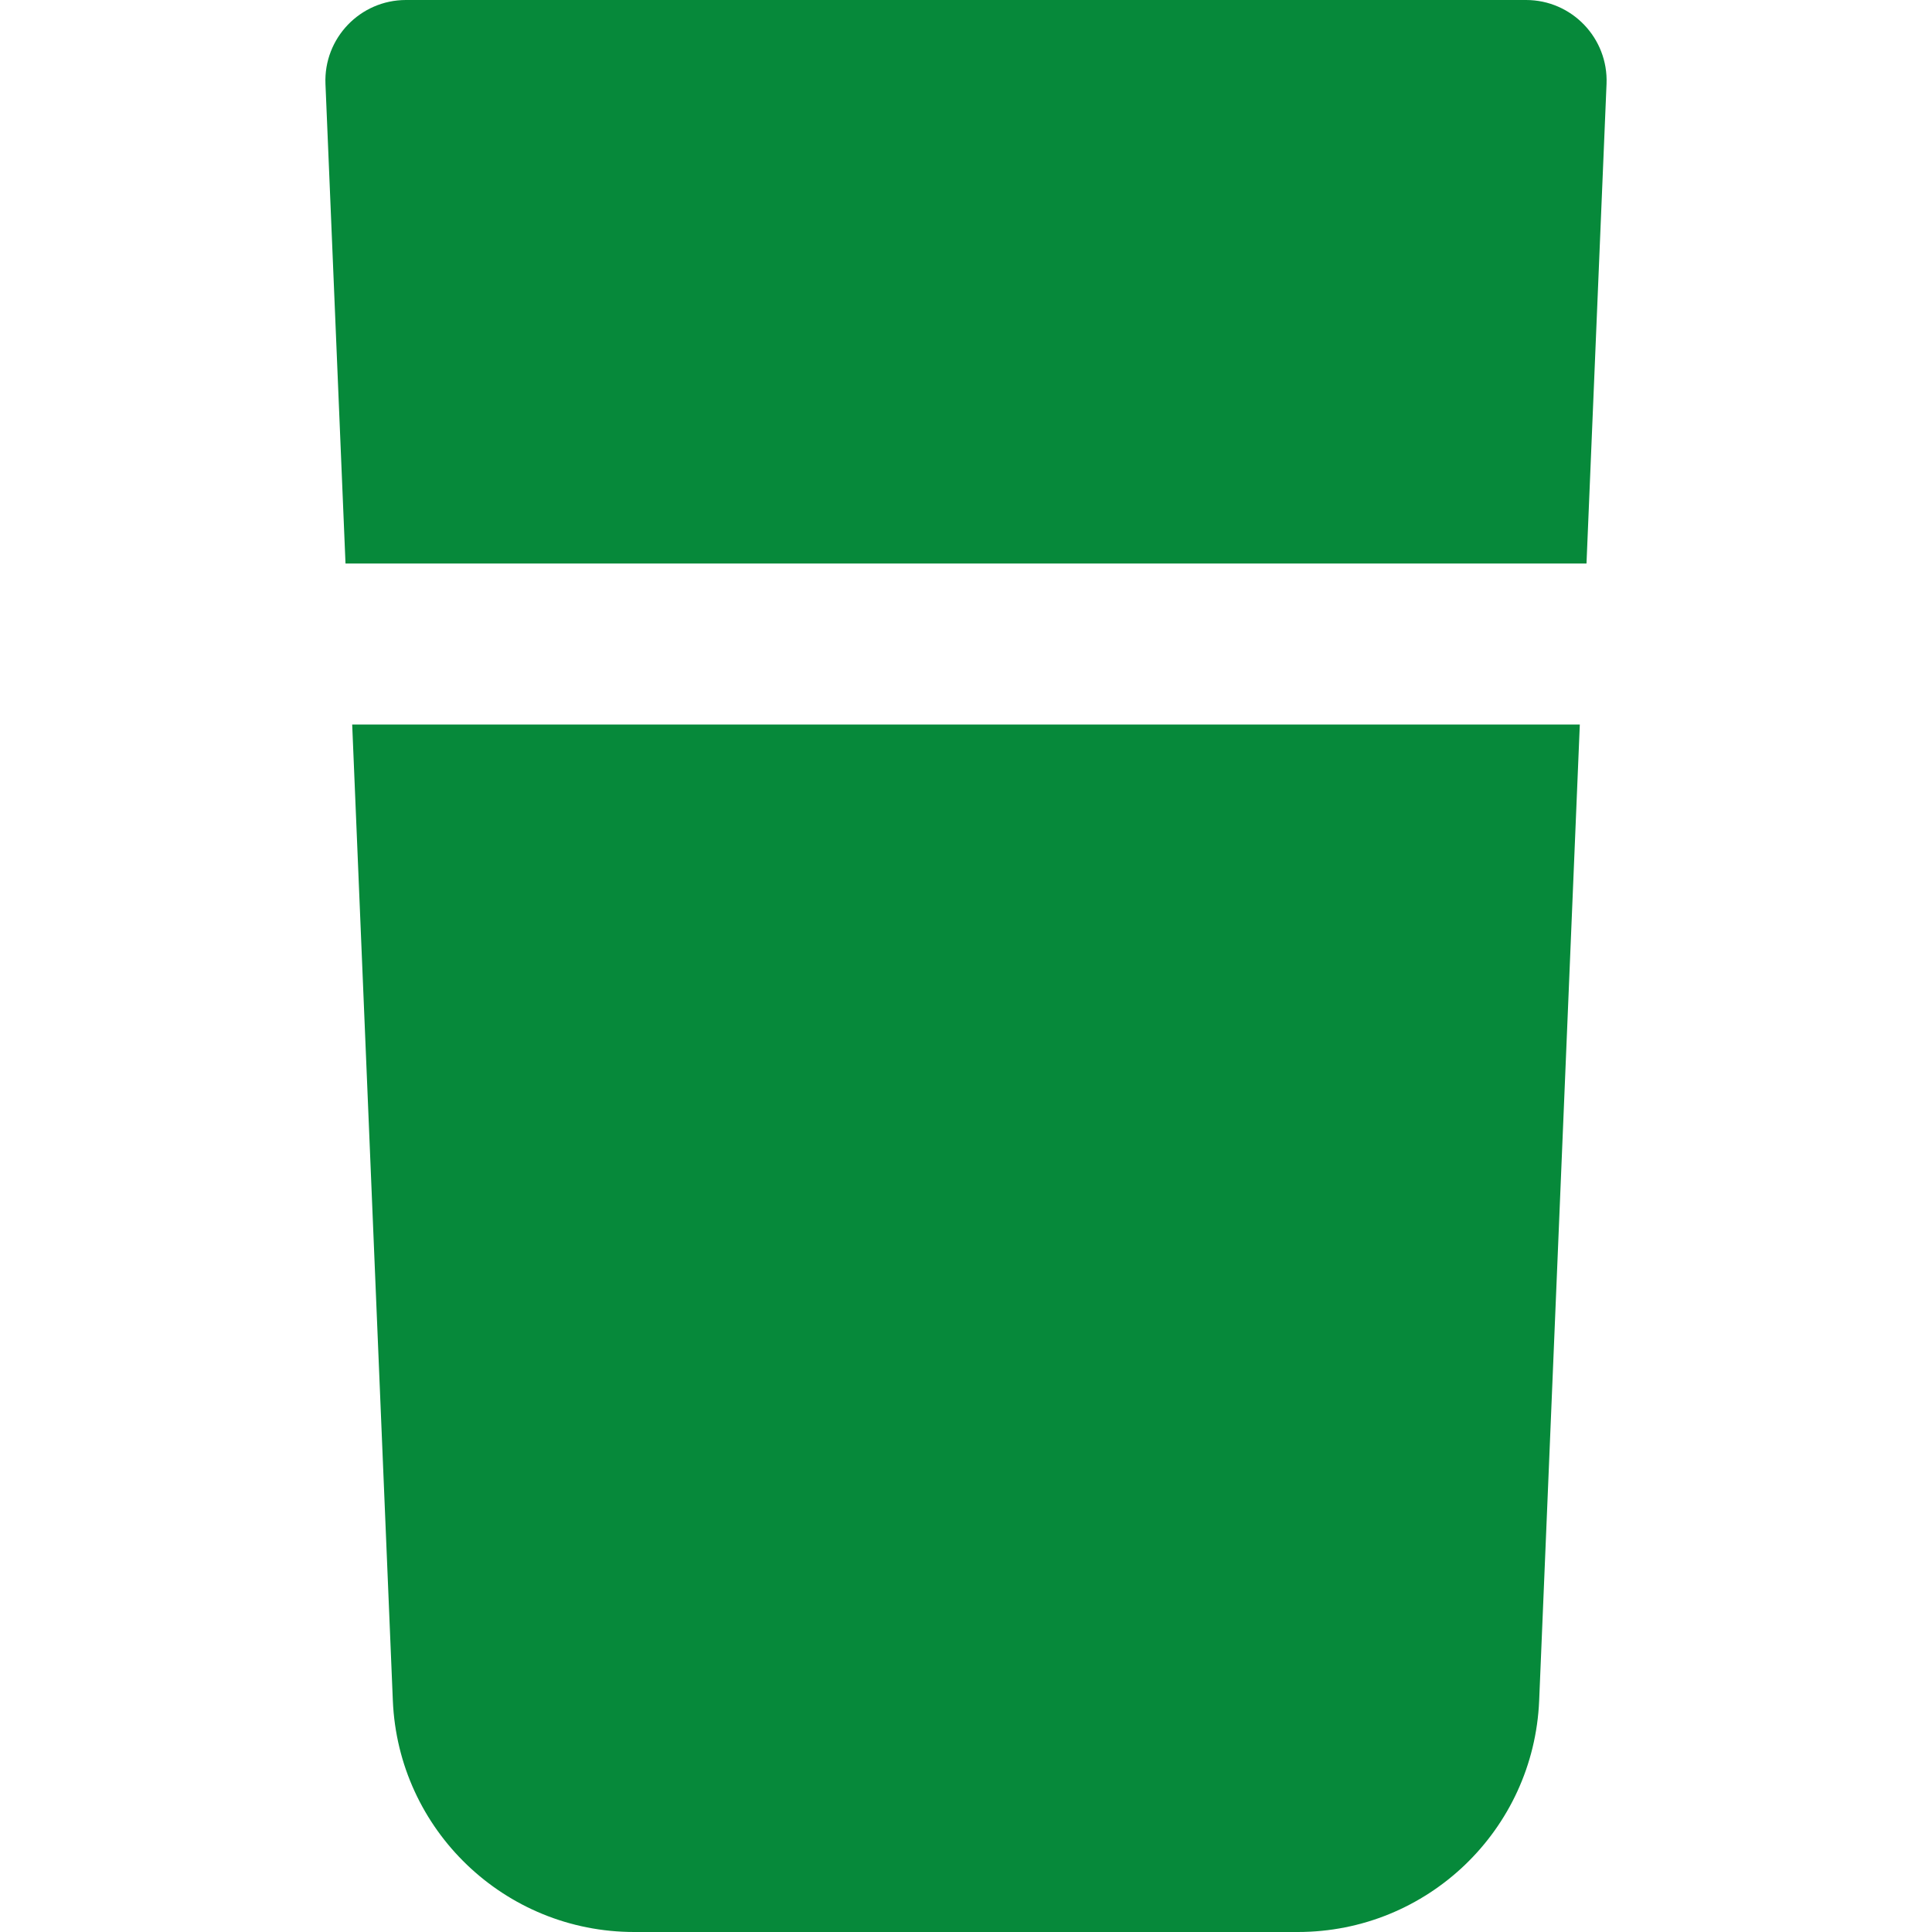 <svg id="GlassFilledGreen" width="24" height="24" viewBox="0 0 24 24" fill="none" xmlns="http://www.w3.org/2000/svg">
<path fill-rule="evenodd" clip-rule="evenodd" d="M4.043 1.042C4.02 0.474 4.474 0 5.043 0H18.957C19.526 0 19.98 0.474 19.957 1.042L19.708 7H4.292L4.043 1.042ZM4.375 9L4.88 21.125C4.947 22.732 6.269 24 7.878 24H16.122C17.731 24 19.053 22.732 19.12 21.125L19.625 9H4.375Z" fill="#06893A"/>
</svg>

